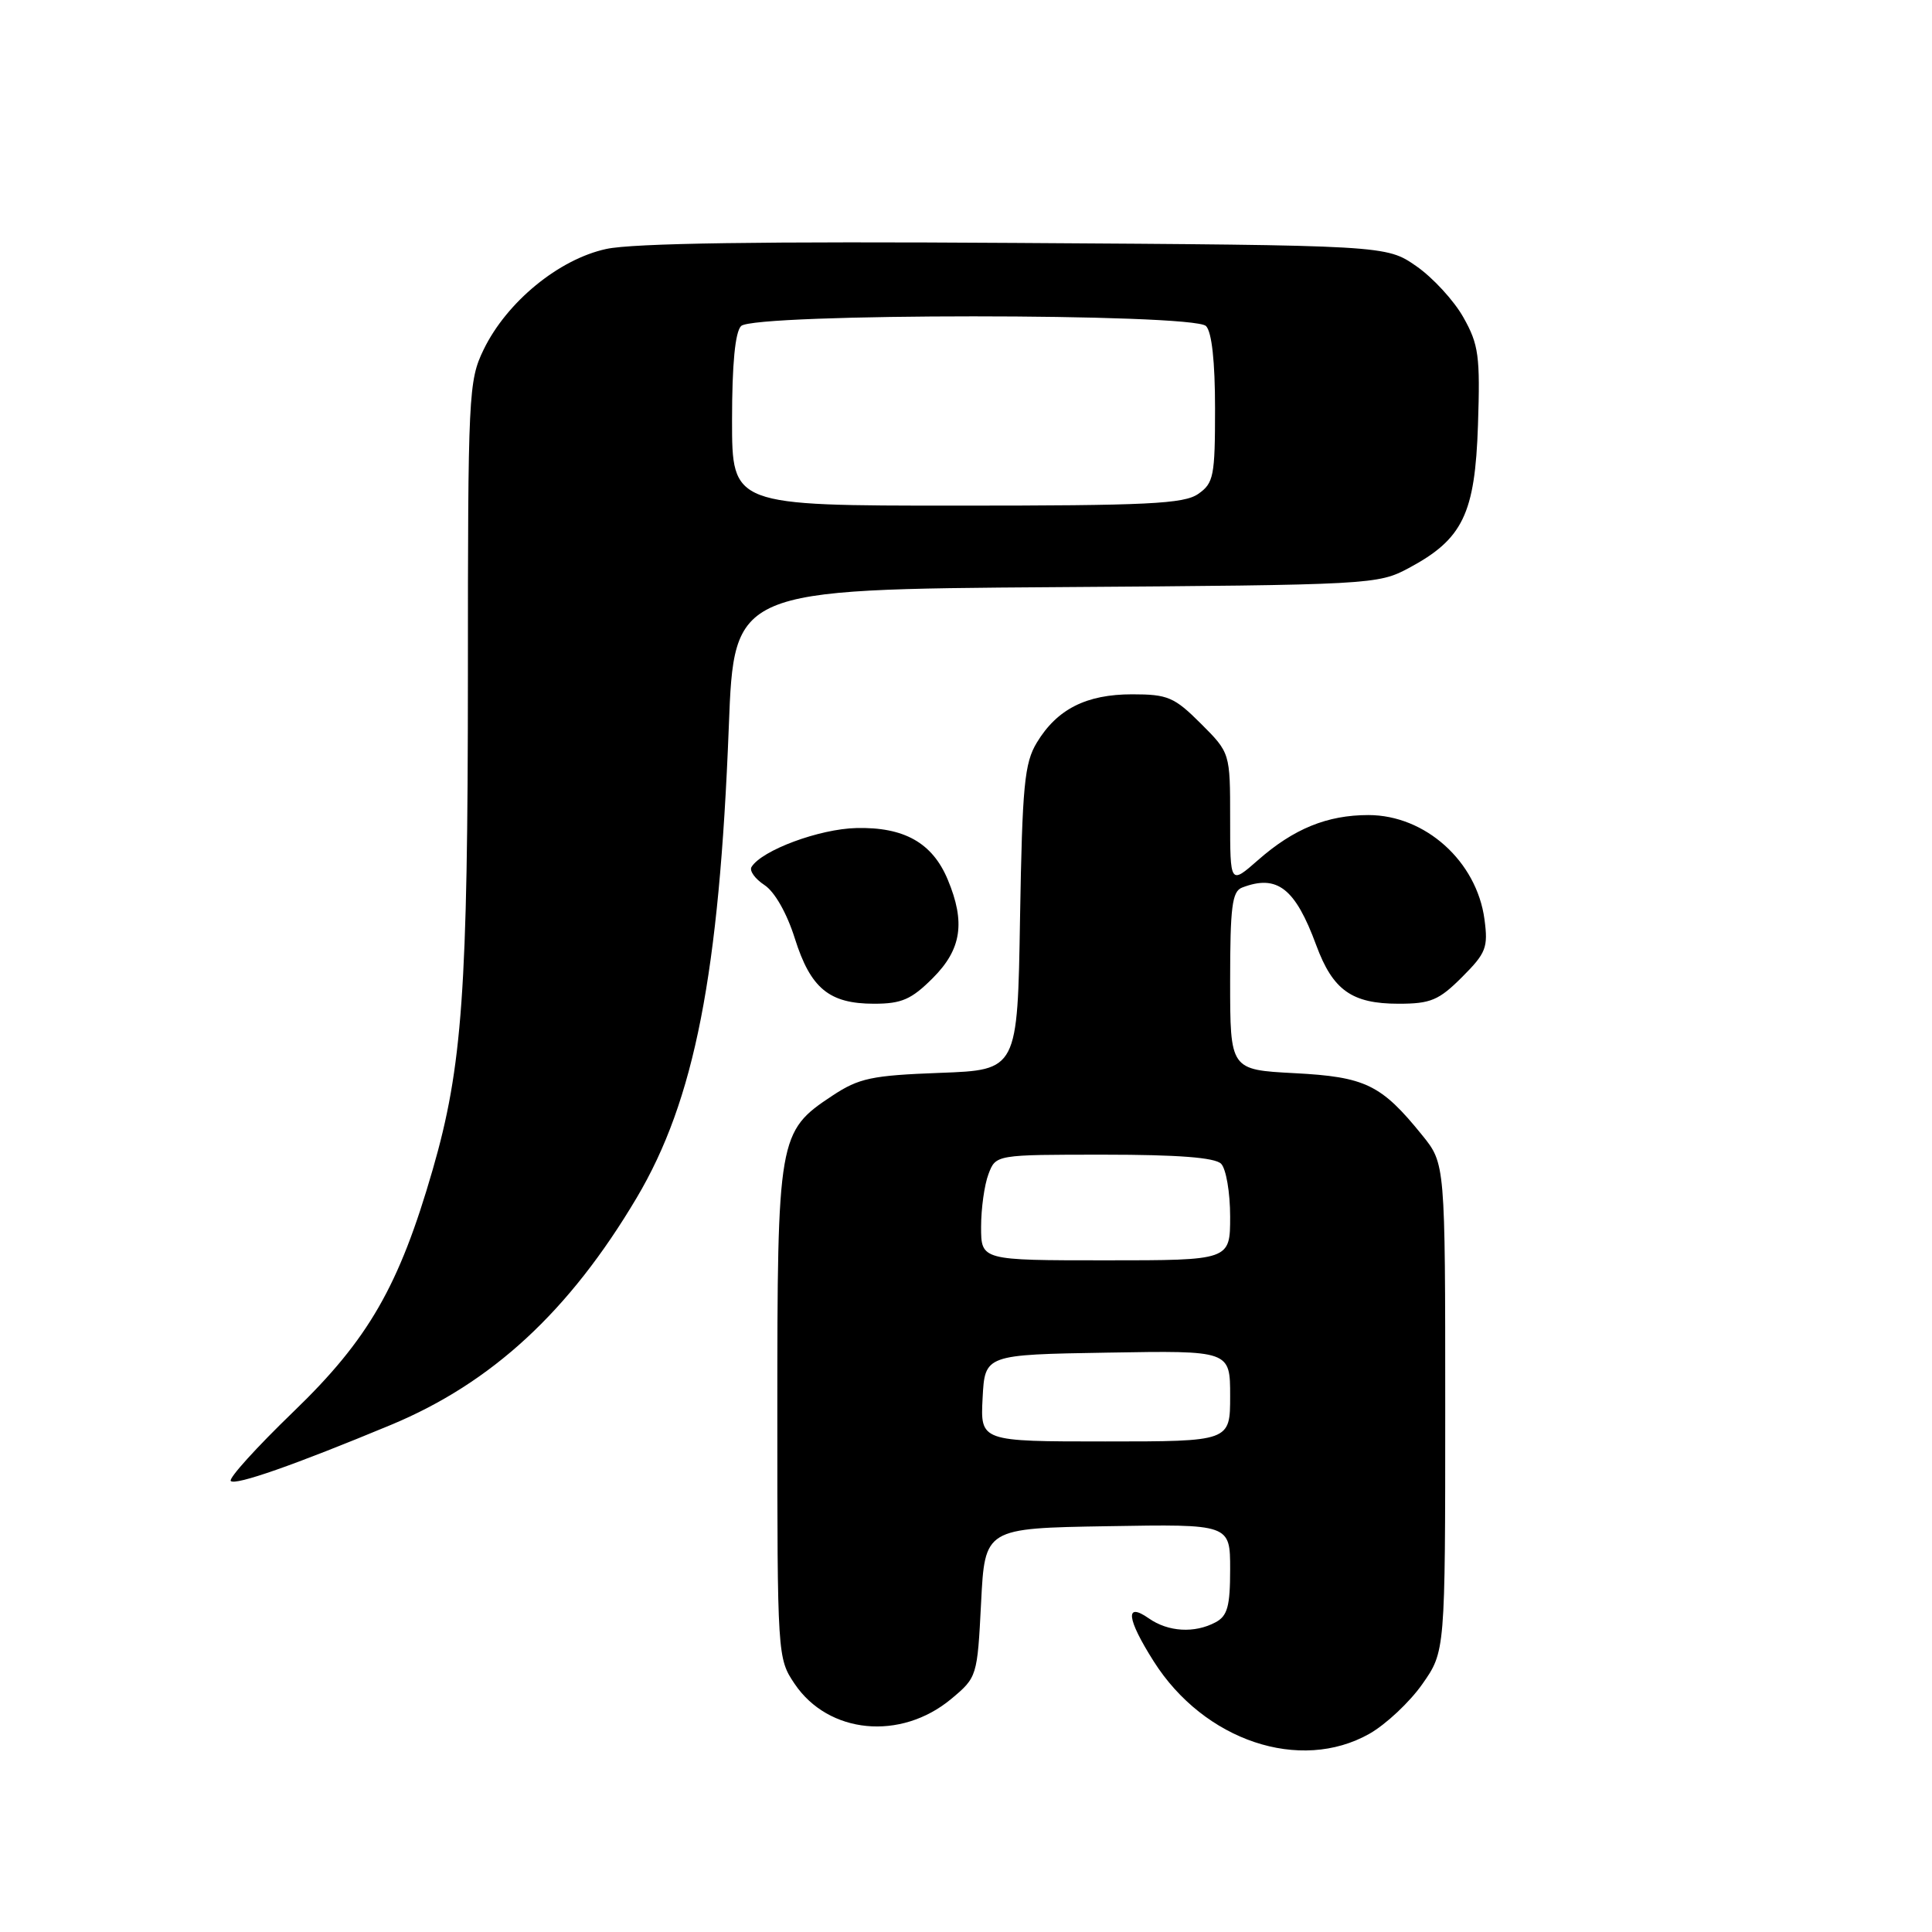 <?xml version="1.0" encoding="UTF-8" standalone="no"?>
<!DOCTYPE svg PUBLIC "-//W3C//DTD SVG 1.1//EN" "http://www.w3.org/Graphics/SVG/1.1/DTD/svg11.dtd" >
<svg xmlns="http://www.w3.org/2000/svg" xmlns:xlink="http://www.w3.org/1999/xlink" version="1.1" viewBox="0 0 256 256">
 <g >
 <path fill="currentColor"
d=" M 181.46 229.73 C 183.64 228.49 186.79 225.54 188.46 223.16 C 191.50 218.83 191.50 218.83 191.50 186.51 C 191.50 154.19 191.50 154.19 188.44 150.41 C 183.02 143.71 180.93 142.69 171.52 142.20 C 163.00 141.75 163.00 141.75 163.00 129.98 C 163.00 120.17 163.26 118.11 164.58 117.61 C 169.23 115.82 171.62 117.68 174.41 125.25 C 176.61 131.21 179.13 133.00 185.32 133.00 C 189.57 133.00 190.66 132.54 193.73 129.47 C 196.92 126.28 197.20 125.55 196.70 121.81 C 195.67 114.13 188.85 108.00 181.32 108.00 C 175.86 108.00 171.42 109.81 166.68 113.98 C 163.00 117.21 163.00 117.21 163.00 108.49 C 163.00 99.76 163.00 99.76 159.12 95.88 C 155.60 92.37 154.74 92.00 150.02 92.00 C 143.94 92.00 140.07 93.96 137.39 98.39 C 135.74 101.11 135.46 104.05 135.16 121.64 C 134.83 141.78 134.83 141.78 124.56 142.16 C 115.49 142.50 113.83 142.85 110.30 145.18 C 103.12 149.93 103.00 150.63 103.00 187.25 C 103.00 219.38 103.02 219.74 105.28 223.10 C 109.76 229.77 119.35 230.69 126.05 225.11 C 129.47 222.25 129.50 222.15 130.00 212.36 C 130.50 202.50 130.50 202.50 146.75 202.23 C 163.00 201.95 163.00 201.95 163.00 207.94 C 163.00 212.84 162.65 214.12 161.07 214.96 C 158.29 216.45 154.79 216.24 152.22 214.44 C 149.02 212.20 149.29 214.49 152.88 220.15 C 159.55 230.67 172.27 234.93 181.46 229.73 Z  M 51.79 188.81 C 65.16 183.25 75.43 173.77 84.36 158.72 C 92.04 145.78 95.30 129.10 96.57 96.30 C 97.27 78.10 97.27 78.10 139.89 77.80 C 181.75 77.51 182.57 77.46 186.67 75.27 C 193.83 71.44 195.45 68.10 195.84 56.30 C 196.14 47.18 195.94 45.66 193.91 42.06 C 192.67 39.84 189.85 36.78 187.66 35.26 C 183.67 32.50 183.67 32.50 134.59 32.19 C 101.01 31.97 83.87 32.22 80.33 32.99 C 74.04 34.35 67.14 40.02 64.08 46.33 C 62.08 50.46 62.00 52.16 62.00 89.57 C 61.99 131.21 61.27 141.37 57.33 155.00 C 52.88 170.42 48.83 177.47 38.87 187.07 C 33.98 191.79 30.25 195.91 30.58 196.24 C 31.19 196.86 38.99 194.13 51.79 188.81 Z  M 123.60 129.60 C 127.41 125.79 127.95 122.22 125.58 116.55 C 123.55 111.68 119.80 109.57 113.48 109.72 C 108.58 109.83 100.94 112.66 99.58 114.88 C 99.27 115.37 100.04 116.45 101.29 117.27 C 102.65 118.16 104.27 121.01 105.32 124.35 C 107.41 130.97 109.87 133.00 115.82 133.00 C 119.47 133.00 120.77 132.43 123.60 129.60 Z  M 130.20 185.25 C 130.50 179.50 130.50 179.50 146.75 179.23 C 163.00 178.95 163.00 178.95 163.00 184.98 C 163.00 191.00 163.00 191.00 146.45 191.00 C 129.90 191.00 129.90 191.00 130.20 185.25 Z  M 130.00 162.57 C 130.00 160.13 130.44 156.98 130.98 155.57 C 131.95 153.00 131.95 153.00 146.28 153.00 C 156.08 153.00 160.98 153.38 161.80 154.20 C 162.46 154.86 163.00 158.01 163.00 161.20 C 163.00 167.00 163.00 167.00 146.50 167.00 C 130.00 167.00 130.00 167.00 130.00 162.57 Z  M 97.00 55.70 C 97.00 48.24 97.41 43.99 98.20 43.20 C 99.91 41.49 158.09 41.49 159.80 43.20 C 160.57 43.97 161.00 47.90 161.00 54.14 C 161.00 63.08 160.82 64.02 158.78 65.44 C 156.89 66.77 152.11 67.00 126.78 67.00 C 97.00 67.00 97.00 67.00 97.00 55.70 Z "/>
</g>
</svg>